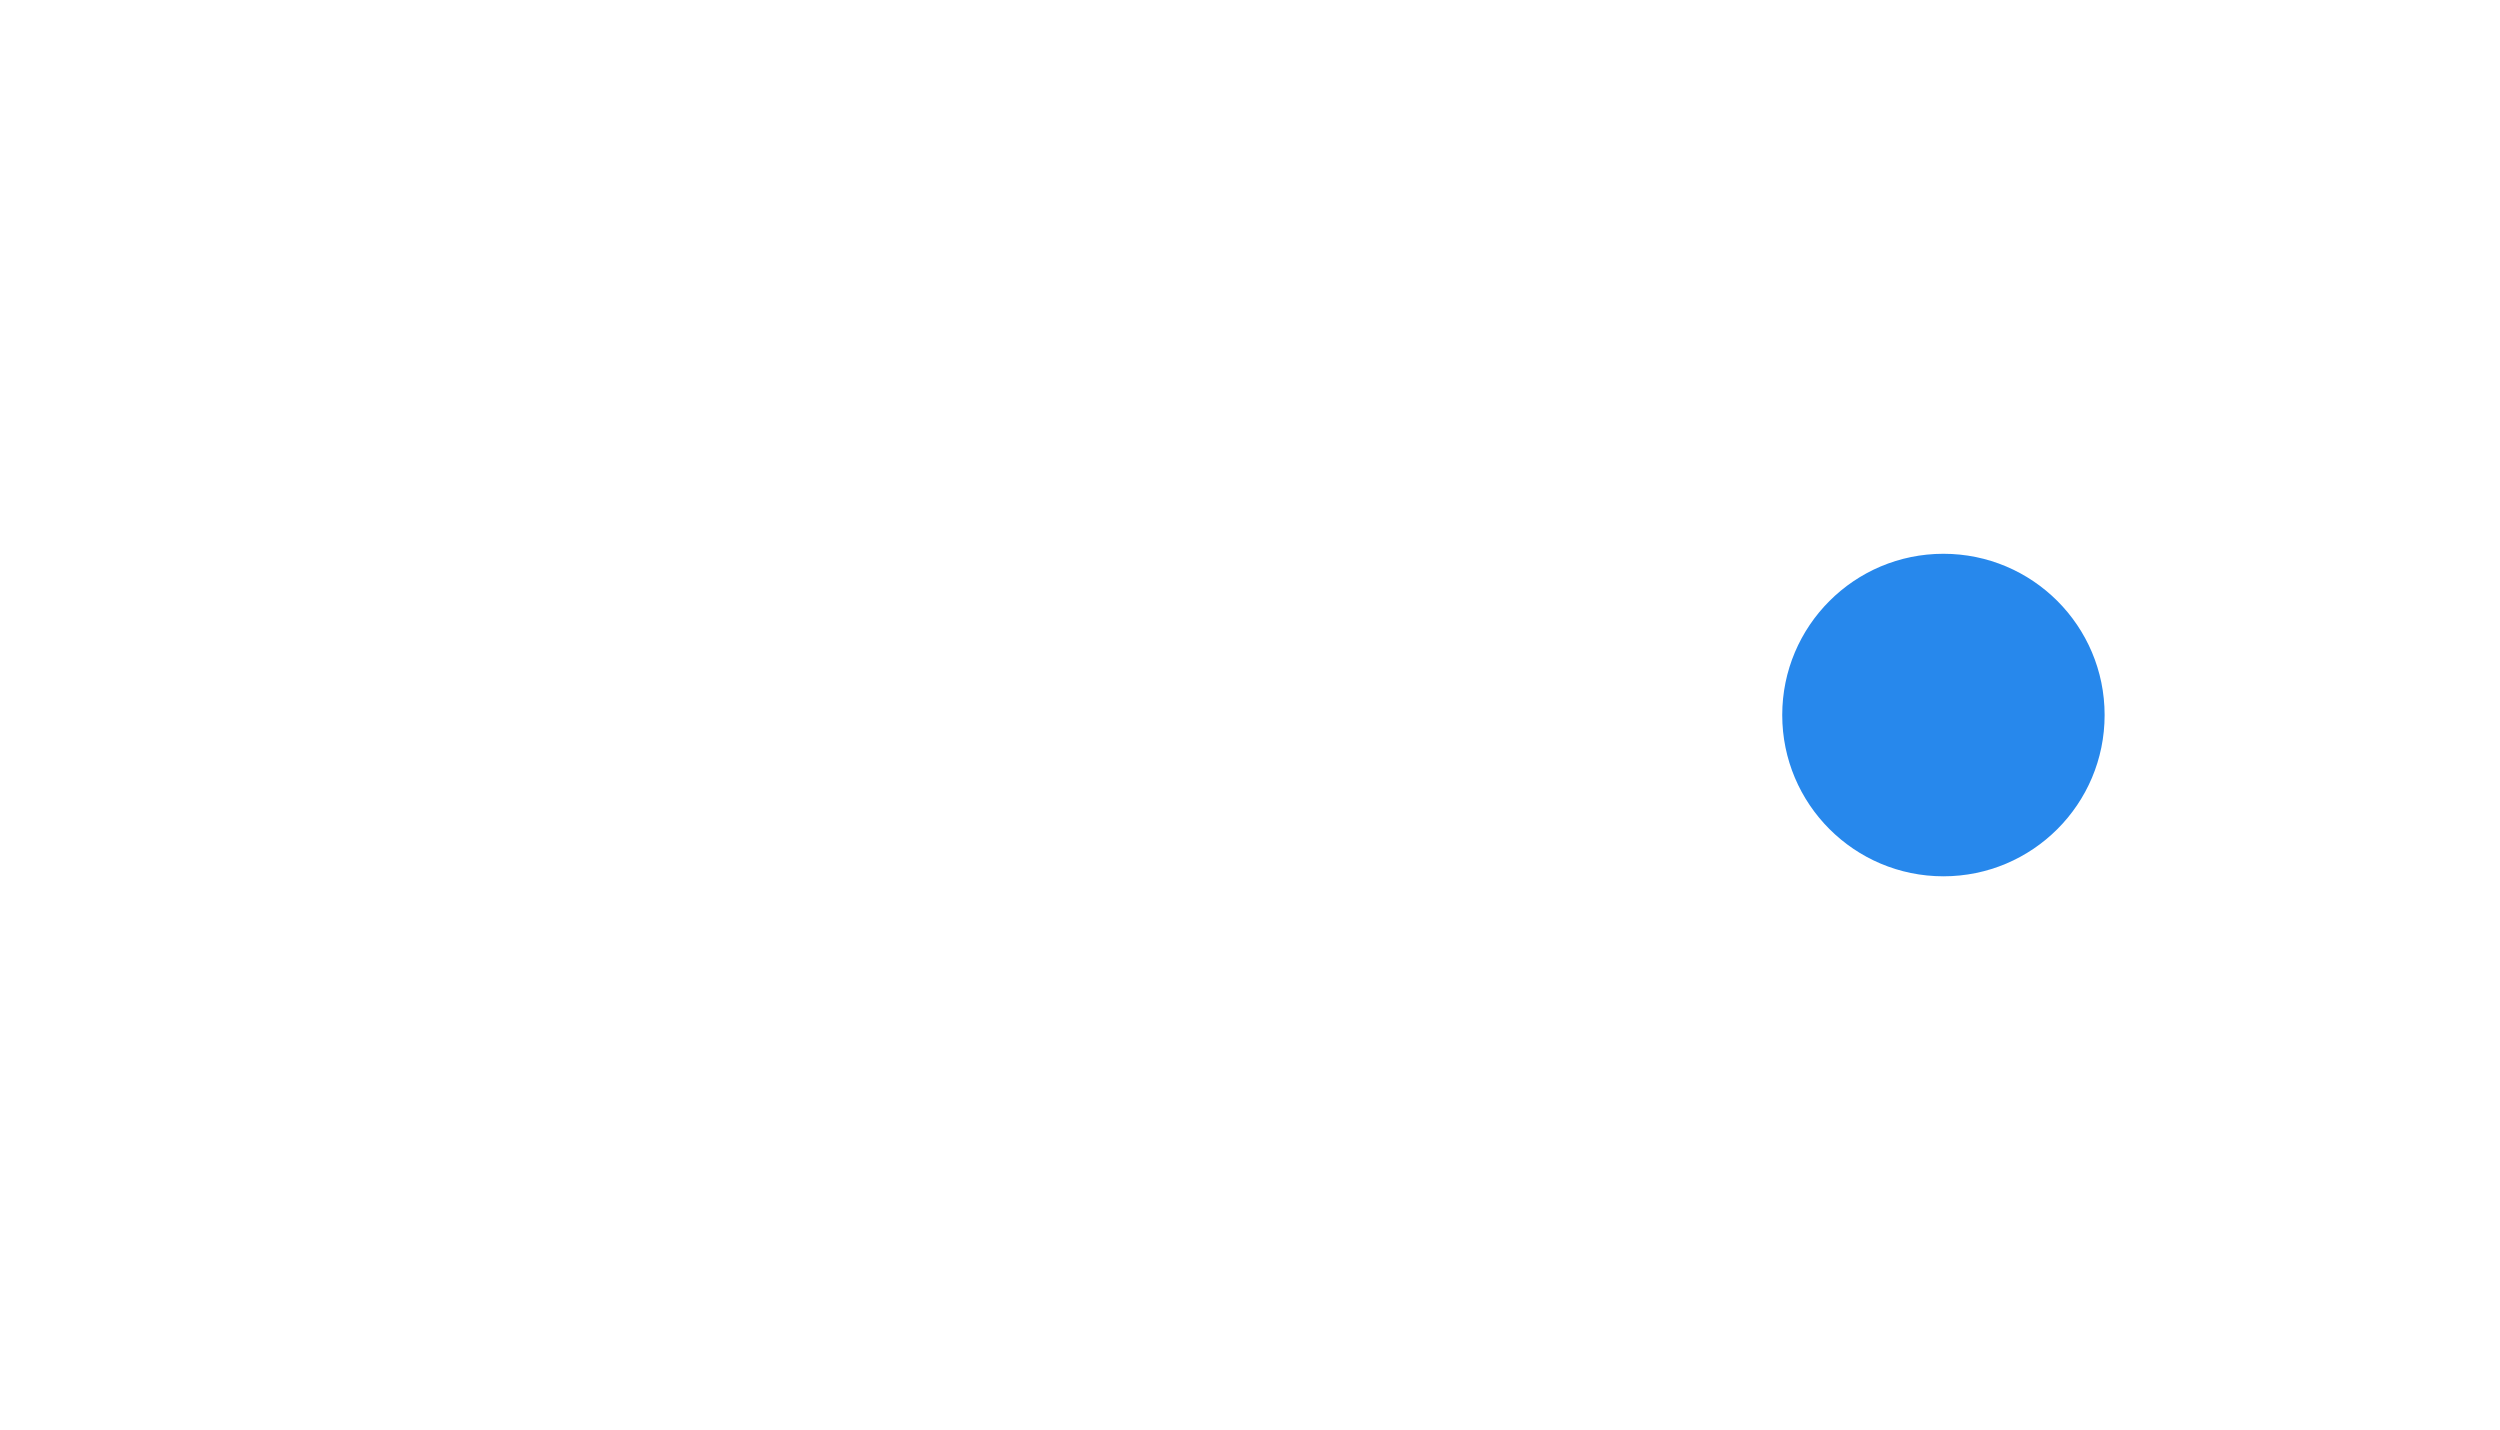 <svg width="236" height="135" viewBox="0 0 236 135" fill="none" xmlns="http://www.w3.org/2000/svg">
<g clip-path="url(#clip0_102_24)">
<g filter="url(#filter0_d_102_24)">
<path fill-rule="evenodd" clip-rule="evenodd" d="M118.93 2.872C87.983 2.872 62.069 24.117 55.277 52.635L52.484 51.969C59.581 22.166 86.644 0 118.93 0C156.614 0 187.192 30.205 187.192 67.5H184.32C184.32 31.823 155.06 2.872 118.93 2.872ZM55.056 81.405C57.09 90.572 61.093 99.012 66.607 106.269C78.537 121.97 97.531 132.128 118.93 132.128C140.329 132.128 159.323 121.97 171.253 106.269L173.539 108.007C161.085 124.399 141.257 135 118.93 135C96.603 135 76.775 124.399 64.32 108.007C58.562 100.429 54.379 91.61 52.253 82.027L55.056 81.405Z" fill="white"/>
</g>
<g filter="url(#filter1_d_102_24)">
<path d="M183.46 82.723C191.864 82.723 198.676 75.908 198.676 67.5C198.676 59.092 191.864 52.277 183.46 52.277C175.056 52.277 168.243 59.092 168.243 67.5C168.243 75.908 175.056 82.723 183.46 82.723Z" fill="#2788EC"/>
</g>
<g filter="url(#filter2_d_102_24)">
<path fill-rule="evenodd" clip-rule="evenodd" d="M53.114 78.702C59.299 78.702 64.312 73.687 64.312 67.5C64.312 61.313 59.299 56.298 53.114 56.298C46.931 56.298 41.917 61.313 41.917 67.5C41.917 73.687 46.931 78.702 53.114 78.702ZM53.114 82.723C61.519 82.723 68.331 75.908 68.331 67.5C68.331 59.092 61.519 52.277 53.114 52.277C44.711 52.277 37.898 59.092 37.898 67.5C37.898 75.908 44.711 82.723 53.114 82.723Z" fill="white"/>
</g>
<g filter="url(#filter3_d_102_24)">
<path d="M105.005 91.987H101.342C100.241 91.987 99.47 92.186 99.029 92.583C98.47 93.092 98.19 94.072 98.19 95.524C98.19 96.976 98.47 97.984 99.029 98.548C99.498 99.02 100.269 99.255 101.342 99.255H105.005V100.393H106.409V99.255H110.057C111.131 99.255 111.901 99.02 112.37 98.548C112.93 97.984 113.21 96.976 113.21 95.524C113.21 94.09 112.93 93.115 112.37 92.597C111.929 92.19 111.158 91.987 110.057 91.987H106.409V90.904H105.005V91.987ZM105.005 93.263V97.966H101.342C100.718 97.966 100.269 97.785 99.993 97.425C99.727 97.055 99.594 96.421 99.594 95.524C99.594 94.655 99.727 94.063 99.993 93.749C100.259 93.425 100.709 93.263 101.342 93.263H105.005ZM106.409 97.966V93.263H110.057C110.7 93.263 111.154 93.42 111.42 93.735C111.686 94.049 111.819 94.645 111.819 95.524C111.819 96.421 111.682 97.055 111.406 97.425C111.14 97.785 110.69 97.966 110.057 97.966H106.409Z" fill="white"/>
</g>
<g filter="url(#filter4_d_102_24)">
<path d="M127.055 90.904H125.004L116.923 99.228V90.904H115.519V100.393H117.639L125.652 92.153V100.393H127.055V90.904Z" fill="white"/>
</g>
<g filter="url(#filter5_d_102_24)">
<path d="M128.899 90.904H138.742V92.181H134.53V100.393H133.125V92.181H128.899V90.904Z" fill="white"/>
</g>
<g filter="url(#filter6_d_102_24)">
<path d="M140.283 90.904H141.687V94.927H149.796V90.904H151.2V100.393H149.796V96.204H141.687V100.393H140.283V90.904Z" fill="white"/>
</g>
<g filter="url(#filter7_d_102_24)">
<path d="M153.2 90.904H162.218V92.181H154.604V94.941H161.956V96.218H154.604V99.117H162.218V100.393H153.2V90.904Z" fill="white"/>
</g>
<g filter="url(#filter8_d_102_24)">
<path d="M165.48 95.663C165.48 97.392 165.663 98.424 166.03 98.756C166.397 99.09 167.526 99.255 169.417 99.255C171.17 99.255 172.239 99.158 172.624 98.964C173.074 98.733 173.299 98.109 173.299 97.091H174.703C174.703 98.599 174.391 99.552 173.767 99.949C173.143 100.338 171.693 100.532 169.417 100.532C167.095 100.532 165.627 100.254 165.012 99.7C164.397 99.145 164.089 97.799 164.089 95.663C164.089 93.508 164.392 92.153 164.998 91.598C165.604 91.043 167.076 90.766 169.417 90.766C171.711 90.766 173.166 90.96 173.781 91.349C174.396 91.737 174.703 92.689 174.703 94.207H173.299C173.299 93.189 173.092 92.578 172.68 92.375C172.267 92.162 171.179 92.056 169.417 92.056C167.517 92.056 166.383 92.223 166.016 92.555C165.659 92.879 165.48 93.915 165.48 95.663Z" fill="white"/>
</g>
<g filter="url(#filter9_d_102_24)">
<path d="M176.636 94.969H181.371V96.245H176.636V94.969Z" fill="white"/>
</g>
<g filter="url(#filter10_d_102_24)">
<path d="M183.457 100.393V90.904H184.861V94.747H186.265L191.965 90.904H194.374L187.766 95.371L194.801 100.393H192.488L186.265 96.023H184.861V100.393H183.457Z" fill="white"/>
</g>
<g filter="url(#filter11_d_102_24)">
<path d="M196.15 99.117H196.701C197.022 99.117 197.27 98.849 197.444 98.312C197.655 97.665 197.761 96.588 197.761 95.08V94.859V94.664V94.511C197.761 94.345 197.756 94.183 197.747 94.026C197.747 93.859 197.747 93.702 197.747 93.554V90.904H207.37V100.393H205.966V92.181H199.151V93.97V94.609C199.151 95.487 199.124 96.254 199.069 96.911C198.986 97.938 198.839 98.733 198.628 99.297C198.362 100.028 197.99 100.393 197.513 100.393H196.15V99.117Z" fill="white"/>
</g>
<g filter="url(#filter12_d_102_24)">
<path d="M214.594 99.117C214.98 99.117 215.301 99.061 215.558 98.95C215.824 98.84 216.035 98.641 216.192 98.354L209.335 90.904H211.263L216.962 97.217L220.528 90.904H222.125L217.692 98.715C217.361 99.288 216.948 99.713 216.453 99.991C215.957 100.259 215.319 100.393 214.539 100.393H211.455V99.117H214.594Z" fill="white"/>
</g>
<g filter="url(#filter13_d_102_24)">
<path d="M223.718 90.904H233.328V92.181H225.122V94.872H231.345C232.226 94.872 232.905 95.057 233.383 95.427C233.979 95.89 234.277 96.624 234.277 97.633C234.277 98.65 233.984 99.385 233.397 99.838C232.91 100.209 232.226 100.393 231.345 100.393H223.718V90.904ZM232.887 97.633C232.887 97.161 232.74 96.796 232.446 96.537C232.153 96.278 231.785 96.148 231.345 96.148H225.122V99.117H231.331C231.772 99.117 232.139 98.988 232.432 98.729C232.736 98.47 232.887 98.104 232.887 97.633Z" fill="white"/>
</g>
<g filter="url(#filter14_d_102_24)">
<path d="M0 82.291V52.709H4.43V64.689H8.86L26.839 52.709H34.44L13.593 66.635L35.786 82.291H28.49L8.86 68.668H4.43V82.291H0Z" fill="white"/>
</g>
<g filter="url(#filter15_d_102_24)">
<path d="M78.372 67.543C78.372 72.935 78.951 76.15 80.109 77.188C81.267 78.225 84.829 78.745 90.793 78.745C96.323 78.745 99.696 78.442 100.912 77.836C102.331 77.115 103.04 75.169 103.04 71.998H107.47C107.47 76.697 106.485 79.667 104.517 80.907C102.548 82.118 97.973 82.723 90.793 82.723C83.468 82.723 78.835 81.858 76.895 80.129C74.956 78.399 73.985 74.204 73.985 67.543C73.985 60.825 74.941 56.601 76.852 54.871C78.763 53.142 83.41 52.277 90.793 52.277C98.031 52.277 102.62 52.882 104.56 54.093C106.5 55.304 107.47 58.273 107.47 63.002H103.04C103.04 59.831 102.389 57.928 101.086 57.293C99.783 56.63 96.352 56.299 90.793 56.299C84.799 56.299 81.224 56.818 80.066 57.856C78.937 58.865 78.372 62.094 78.372 67.543Z" fill="white"/>
</g>
<g filter="url(#filter16_d_102_24)">
<path d="M122.869 52.709L138.243 77.014L153.617 52.709H161.521V82.291H157.134V56.688H156.266L139.632 82.291H136.853L120.22 56.688H119.394V69.489V82.291H114.964V52.709H122.869Z" fill="white"/>
</g>
<g filter="url(#filter17_d_102_24)">
<path d="M206.902 67.543C206.902 72.935 207.481 76.15 208.639 77.188C209.798 78.225 213.359 78.745 219.323 78.745C224.853 78.745 228.226 78.442 229.442 77.836C230.861 77.115 231.57 75.169 231.57 71.998H236C236 76.697 235.016 79.667 233.047 80.907C231.078 82.118 226.504 82.723 219.323 82.723C211.998 82.723 207.365 81.858 205.426 80.129C203.486 78.399 202.516 74.204 202.516 67.543C202.516 60.825 203.472 56.601 205.382 54.871C207.293 53.142 211.94 52.277 219.323 52.277C226.561 52.277 231.15 52.882 233.09 54.093C235.03 55.304 236 58.273 236 63.002H231.57C231.57 59.831 230.919 57.928 229.616 57.293C228.313 56.63 224.882 56.299 219.323 56.299C213.33 56.299 209.754 56.818 208.596 57.856C207.467 58.865 206.902 62.094 206.902 67.543Z" fill="white"/>
</g>
</g>
<defs>
<filter id="filter0_d_102_24" x="3.253" y="-49" width="232.939" height="233" filterUnits="userSpaceOnUse" color-interpolation-filters="sRGB">
<feFlood flood-opacity="0" result="BackgroundImageFix"/>
<feColorMatrix in="SourceAlpha" type="matrix" values="0 0 0 0 0 0 0 0 0 0 0 0 0 0 0 0 0 0 127 0" result="hardAlpha"/>
<feOffset/>
<feGaussianBlur stdDeviation="24.5"/>
<feComposite in2="hardAlpha" operator="out"/>
<feColorMatrix type="matrix" values="0 0 0 0 0 0 0 0 0 0 0 0 0 0 0 0 0 0 0.57 0"/>
<feBlend mode="normal" in2="BackgroundImageFix" result="effect1_dropShadow_102_24"/>
<feBlend mode="normal" in="SourceGraphic" in2="effect1_dropShadow_102_24" result="shape"/>
</filter>
<filter id="filter1_d_102_24" x="119.243" y="3.277" width="128.433" height="128.447" filterUnits="userSpaceOnUse" color-interpolation-filters="sRGB">
<feFlood flood-opacity="0" result="BackgroundImageFix"/>
<feColorMatrix in="SourceAlpha" type="matrix" values="0 0 0 0 0 0 0 0 0 0 0 0 0 0 0 0 0 0 127 0" result="hardAlpha"/>
<feOffset/>
<feGaussianBlur stdDeviation="24.5"/>
<feComposite in2="hardAlpha" operator="out"/>
<feColorMatrix type="matrix" values="0 0 0 0 0 0 0 0 0 0 0 0 0 0 0 0 0 0 0.57 0"/>
<feBlend mode="normal" in2="BackgroundImageFix" result="effect1_dropShadow_102_24"/>
<feBlend mode="normal" in="SourceGraphic" in2="effect1_dropShadow_102_24" result="shape"/>
</filter>
<filter id="filter2_d_102_24" x="-11.102" y="3.277" width="128.433" height="128.447" filterUnits="userSpaceOnUse" color-interpolation-filters="sRGB">
<feFlood flood-opacity="0" result="BackgroundImageFix"/>
<feColorMatrix in="SourceAlpha" type="matrix" values="0 0 0 0 0 0 0 0 0 0 0 0 0 0 0 0 0 0 127 0" result="hardAlpha"/>
<feOffset/>
<feGaussianBlur stdDeviation="24.5"/>
<feComposite in2="hardAlpha" operator="out"/>
<feColorMatrix type="matrix" values="0 0 0 0 0 0 0 0 0 0 0 0 0 0 0 0 0 0 0.57 0"/>
<feBlend mode="normal" in2="BackgroundImageFix" result="effect1_dropShadow_102_24"/>
<feBlend mode="normal" in="SourceGraphic" in2="effect1_dropShadow_102_24" result="shape"/>
</filter>
<filter id="filter3_d_102_24" x="49.19" y="41.904" width="113.02" height="107.489" filterUnits="userSpaceOnUse" color-interpolation-filters="sRGB">
<feFlood flood-opacity="0" result="BackgroundImageFix"/>
<feColorMatrix in="SourceAlpha" type="matrix" values="0 0 0 0 0 0 0 0 0 0 0 0 0 0 0 0 0 0 127 0" result="hardAlpha"/>
<feOffset/>
<feGaussianBlur stdDeviation="24.5"/>
<feComposite in2="hardAlpha" operator="out"/>
<feColorMatrix type="matrix" values="0 0 0 0 0 0 0 0 0 0 0 0 0 0 0 0 0 0 0.57 0"/>
<feBlend mode="normal" in2="BackgroundImageFix" result="effect1_dropShadow_102_24"/>
<feBlend mode="normal" in="SourceGraphic" in2="effect1_dropShadow_102_24" result="shape"/>
</filter>
<filter id="filter4_d_102_24" x="66.519" y="41.904" width="109.537" height="107.489" filterUnits="userSpaceOnUse" color-interpolation-filters="sRGB">
<feFlood flood-opacity="0" result="BackgroundImageFix"/>
<feColorMatrix in="SourceAlpha" type="matrix" values="0 0 0 0 0 0 0 0 0 0 0 0 0 0 0 0 0 0 127 0" result="hardAlpha"/>
<feOffset/>
<feGaussianBlur stdDeviation="24.5"/>
<feComposite in2="hardAlpha" operator="out"/>
<feColorMatrix type="matrix" values="0 0 0 0 0 0 0 0 0 0 0 0 0 0 0 0 0 0 0.57 0"/>
<feBlend mode="normal" in2="BackgroundImageFix" result="effect1_dropShadow_102_24"/>
<feBlend mode="normal" in="SourceGraphic" in2="effect1_dropShadow_102_24" result="shape"/>
</filter>
<filter id="filter5_d_102_24" x="79.899" y="41.904" width="107.843" height="107.489" filterUnits="userSpaceOnUse" color-interpolation-filters="sRGB">
<feFlood flood-opacity="0" result="BackgroundImageFix"/>
<feColorMatrix in="SourceAlpha" type="matrix" values="0 0 0 0 0 0 0 0 0 0 0 0 0 0 0 0 0 0 127 0" result="hardAlpha"/>
<feOffset/>
<feGaussianBlur stdDeviation="24.5"/>
<feComposite in2="hardAlpha" operator="out"/>
<feColorMatrix type="matrix" values="0 0 0 0 0 0 0 0 0 0 0 0 0 0 0 0 0 0 0.57 0"/>
<feBlend mode="normal" in2="BackgroundImageFix" result="effect1_dropShadow_102_24"/>
<feBlend mode="normal" in="SourceGraphic" in2="effect1_dropShadow_102_24" result="shape"/>
</filter>
<filter id="filter6_d_102_24" x="91.283" y="41.904" width="108.917" height="107.489" filterUnits="userSpaceOnUse" color-interpolation-filters="sRGB">
<feFlood flood-opacity="0" result="BackgroundImageFix"/>
<feColorMatrix in="SourceAlpha" type="matrix" values="0 0 0 0 0 0 0 0 0 0 0 0 0 0 0 0 0 0 127 0" result="hardAlpha"/>
<feOffset/>
<feGaussianBlur stdDeviation="24.5"/>
<feComposite in2="hardAlpha" operator="out"/>
<feColorMatrix type="matrix" values="0 0 0 0 0 0 0 0 0 0 0 0 0 0 0 0 0 0 0.57 0"/>
<feBlend mode="normal" in2="BackgroundImageFix" result="effect1_dropShadow_102_24"/>
<feBlend mode="normal" in="SourceGraphic" in2="effect1_dropShadow_102_24" result="shape"/>
</filter>
<filter id="filter7_d_102_24" x="104.2" y="41.904" width="107.018" height="107.489" filterUnits="userSpaceOnUse" color-interpolation-filters="sRGB">
<feFlood flood-opacity="0" result="BackgroundImageFix"/>
<feColorMatrix in="SourceAlpha" type="matrix" values="0 0 0 0 0 0 0 0 0 0 0 0 0 0 0 0 0 0 127 0" result="hardAlpha"/>
<feOffset/>
<feGaussianBlur stdDeviation="24.5"/>
<feComposite in2="hardAlpha" operator="out"/>
<feColorMatrix type="matrix" values="0 0 0 0 0 0 0 0 0 0 0 0 0 0 0 0 0 0 0.57 0"/>
<feBlend mode="normal" in2="BackgroundImageFix" result="effect1_dropShadow_102_24"/>
<feBlend mode="normal" in="SourceGraphic" in2="effect1_dropShadow_102_24" result="shape"/>
</filter>
<filter id="filter8_d_102_24" x="115.089" y="41.766" width="108.614" height="107.766" filterUnits="userSpaceOnUse" color-interpolation-filters="sRGB">
<feFlood flood-opacity="0" result="BackgroundImageFix"/>
<feColorMatrix in="SourceAlpha" type="matrix" values="0 0 0 0 0 0 0 0 0 0 0 0 0 0 0 0 0 0 127 0" result="hardAlpha"/>
<feOffset/>
<feGaussianBlur stdDeviation="24.5"/>
<feComposite in2="hardAlpha" operator="out"/>
<feColorMatrix type="matrix" values="0 0 0 0 0 0 0 0 0 0 0 0 0 0 0 0 0 0 0.57 0"/>
<feBlend mode="normal" in2="BackgroundImageFix" result="effect1_dropShadow_102_24"/>
<feBlend mode="normal" in="SourceGraphic" in2="effect1_dropShadow_102_24" result="shape"/>
</filter>
<filter id="filter9_d_102_24" x="127.636" y="45.969" width="102.735" height="99.276" filterUnits="userSpaceOnUse" color-interpolation-filters="sRGB">
<feFlood flood-opacity="0" result="BackgroundImageFix"/>
<feColorMatrix in="SourceAlpha" type="matrix" values="0 0 0 0 0 0 0 0 0 0 0 0 0 0 0 0 0 0 127 0" result="hardAlpha"/>
<feOffset/>
<feGaussianBlur stdDeviation="24.5"/>
<feComposite in2="hardAlpha" operator="out"/>
<feColorMatrix type="matrix" values="0 0 0 0 0 0 0 0 0 0 0 0 0 0 0 0 0 0 0.57 0"/>
<feBlend mode="normal" in2="BackgroundImageFix" result="effect1_dropShadow_102_24"/>
<feBlend mode="normal" in="SourceGraphic" in2="effect1_dropShadow_102_24" result="shape"/>
</filter>
<filter id="filter10_d_102_24" x="134.457" y="41.904" width="109.344" height="107.489" filterUnits="userSpaceOnUse" color-interpolation-filters="sRGB">
<feFlood flood-opacity="0" result="BackgroundImageFix"/>
<feColorMatrix in="SourceAlpha" type="matrix" values="0 0 0 0 0 0 0 0 0 0 0 0 0 0 0 0 0 0 127 0" result="hardAlpha"/>
<feOffset/>
<feGaussianBlur stdDeviation="24.5"/>
<feComposite in2="hardAlpha" operator="out"/>
<feColorMatrix type="matrix" values="0 0 0 0 0 0 0 0 0 0 0 0 0 0 0 0 0 0 0.57 0"/>
<feBlend mode="normal" in2="BackgroundImageFix" result="effect1_dropShadow_102_24"/>
<feBlend mode="normal" in="SourceGraphic" in2="effect1_dropShadow_102_24" result="shape"/>
</filter>
<filter id="filter11_d_102_24" x="147.15" y="41.904" width="109.22" height="107.489" filterUnits="userSpaceOnUse" color-interpolation-filters="sRGB">
<feFlood flood-opacity="0" result="BackgroundImageFix"/>
<feColorMatrix in="SourceAlpha" type="matrix" values="0 0 0 0 0 0 0 0 0 0 0 0 0 0 0 0 0 0 127 0" result="hardAlpha"/>
<feOffset/>
<feGaussianBlur stdDeviation="24.5"/>
<feComposite in2="hardAlpha" operator="out"/>
<feColorMatrix type="matrix" values="0 0 0 0 0 0 0 0 0 0 0 0 0 0 0 0 0 0 0.57 0"/>
<feBlend mode="normal" in2="BackgroundImageFix" result="effect1_dropShadow_102_24"/>
<feBlend mode="normal" in="SourceGraphic" in2="effect1_dropShadow_102_24" result="shape"/>
</filter>
<filter id="filter12_d_102_24" x="160.335" y="41.904" width="110.79" height="107.489" filterUnits="userSpaceOnUse" color-interpolation-filters="sRGB">
<feFlood flood-opacity="0" result="BackgroundImageFix"/>
<feColorMatrix in="SourceAlpha" type="matrix" values="0 0 0 0 0 0 0 0 0 0 0 0 0 0 0 0 0 0 127 0" result="hardAlpha"/>
<feOffset/>
<feGaussianBlur stdDeviation="24.5"/>
<feComposite in2="hardAlpha" operator="out"/>
<feColorMatrix type="matrix" values="0 0 0 0 0 0 0 0 0 0 0 0 0 0 0 0 0 0 0.57 0"/>
<feBlend mode="normal" in2="BackgroundImageFix" result="effect1_dropShadow_102_24"/>
<feBlend mode="normal" in="SourceGraphic" in2="effect1_dropShadow_102_24" result="shape"/>
</filter>
<filter id="filter13_d_102_24" x="174.718" y="41.904" width="108.559" height="107.489" filterUnits="userSpaceOnUse" color-interpolation-filters="sRGB">
<feFlood flood-opacity="0" result="BackgroundImageFix"/>
<feColorMatrix in="SourceAlpha" type="matrix" values="0 0 0 0 0 0 0 0 0 0 0 0 0 0 0 0 0 0 127 0" result="hardAlpha"/>
<feOffset/>
<feGaussianBlur stdDeviation="24.5"/>
<feComposite in2="hardAlpha" operator="out"/>
<feColorMatrix type="matrix" values="0 0 0 0 0 0 0 0 0 0 0 0 0 0 0 0 0 0 0.57 0"/>
<feBlend mode="normal" in2="BackgroundImageFix" result="effect1_dropShadow_102_24"/>
<feBlend mode="normal" in="SourceGraphic" in2="effect1_dropShadow_102_24" result="shape"/>
</filter>
<filter id="filter14_d_102_24" x="-49" y="3.709" width="133.786" height="127.582" filterUnits="userSpaceOnUse" color-interpolation-filters="sRGB">
<feFlood flood-opacity="0" result="BackgroundImageFix"/>
<feColorMatrix in="SourceAlpha" type="matrix" values="0 0 0 0 0 0 0 0 0 0 0 0 0 0 0 0 0 0 127 0" result="hardAlpha"/>
<feOffset/>
<feGaussianBlur stdDeviation="24.5"/>
<feComposite in2="hardAlpha" operator="out"/>
<feColorMatrix type="matrix" values="0 0 0 0 0 0 0 0 0 0 0 0 0 0 0 0 0 0 0.57 0"/>
<feBlend mode="normal" in2="BackgroundImageFix" result="effect1_dropShadow_102_24"/>
<feBlend mode="normal" in="SourceGraphic" in2="effect1_dropShadow_102_24" result="shape"/>
</filter>
<filter id="filter15_d_102_24" x="24.985" y="3.277" width="131.484" height="128.447" filterUnits="userSpaceOnUse" color-interpolation-filters="sRGB">
<feFlood flood-opacity="0" result="BackgroundImageFix"/>
<feColorMatrix in="SourceAlpha" type="matrix" values="0 0 0 0 0 0 0 0 0 0 0 0 0 0 0 0 0 0 127 0" result="hardAlpha"/>
<feOffset/>
<feGaussianBlur stdDeviation="24.5"/>
<feComposite in2="hardAlpha" operator="out"/>
<feColorMatrix type="matrix" values="0 0 0 0 0 0 0 0 0 0 0 0 0 0 0 0 0 0 0.57 0"/>
<feBlend mode="normal" in2="BackgroundImageFix" result="effect1_dropShadow_102_24"/>
<feBlend mode="normal" in="SourceGraphic" in2="effect1_dropShadow_102_24" result="shape"/>
</filter>
<filter id="filter16_d_102_24" x="65.964" y="3.709" width="144.556" height="127.582" filterUnits="userSpaceOnUse" color-interpolation-filters="sRGB">
<feFlood flood-opacity="0" result="BackgroundImageFix"/>
<feColorMatrix in="SourceAlpha" type="matrix" values="0 0 0 0 0 0 0 0 0 0 0 0 0 0 0 0 0 0 127 0" result="hardAlpha"/>
<feOffset/>
<feGaussianBlur stdDeviation="24.5"/>
<feComposite in2="hardAlpha" operator="out"/>
<feColorMatrix type="matrix" values="0 0 0 0 0 0 0 0 0 0 0 0 0 0 0 0 0 0 0.57 0"/>
<feBlend mode="normal" in2="BackgroundImageFix" result="effect1_dropShadow_102_24"/>
<feBlend mode="normal" in="SourceGraphic" in2="effect1_dropShadow_102_24" result="shape"/>
</filter>
<filter id="filter17_d_102_24" x="153.516" y="3.277" width="131.484" height="128.447" filterUnits="userSpaceOnUse" color-interpolation-filters="sRGB">
<feFlood flood-opacity="0" result="BackgroundImageFix"/>
<feColorMatrix in="SourceAlpha" type="matrix" values="0 0 0 0 0 0 0 0 0 0 0 0 0 0 0 0 0 0 127 0" result="hardAlpha"/>
<feOffset/>
<feGaussianBlur stdDeviation="24.5"/>
<feComposite in2="hardAlpha" operator="out"/>
<feColorMatrix type="matrix" values="0 0 0 0 0 0 0 0 0 0 0 0 0 0 0 0 0 0 0.57 0"/>
<feBlend mode="normal" in2="BackgroundImageFix" result="effect1_dropShadow_102_24"/>
<feBlend mode="normal" in="SourceGraphic" in2="effect1_dropShadow_102_24" result="shape"/>
</filter>
<clipPath id="clip0_102_24">
<rect width="236" height="135" fill="white"/>
</clipPath>
</defs>
</svg>
